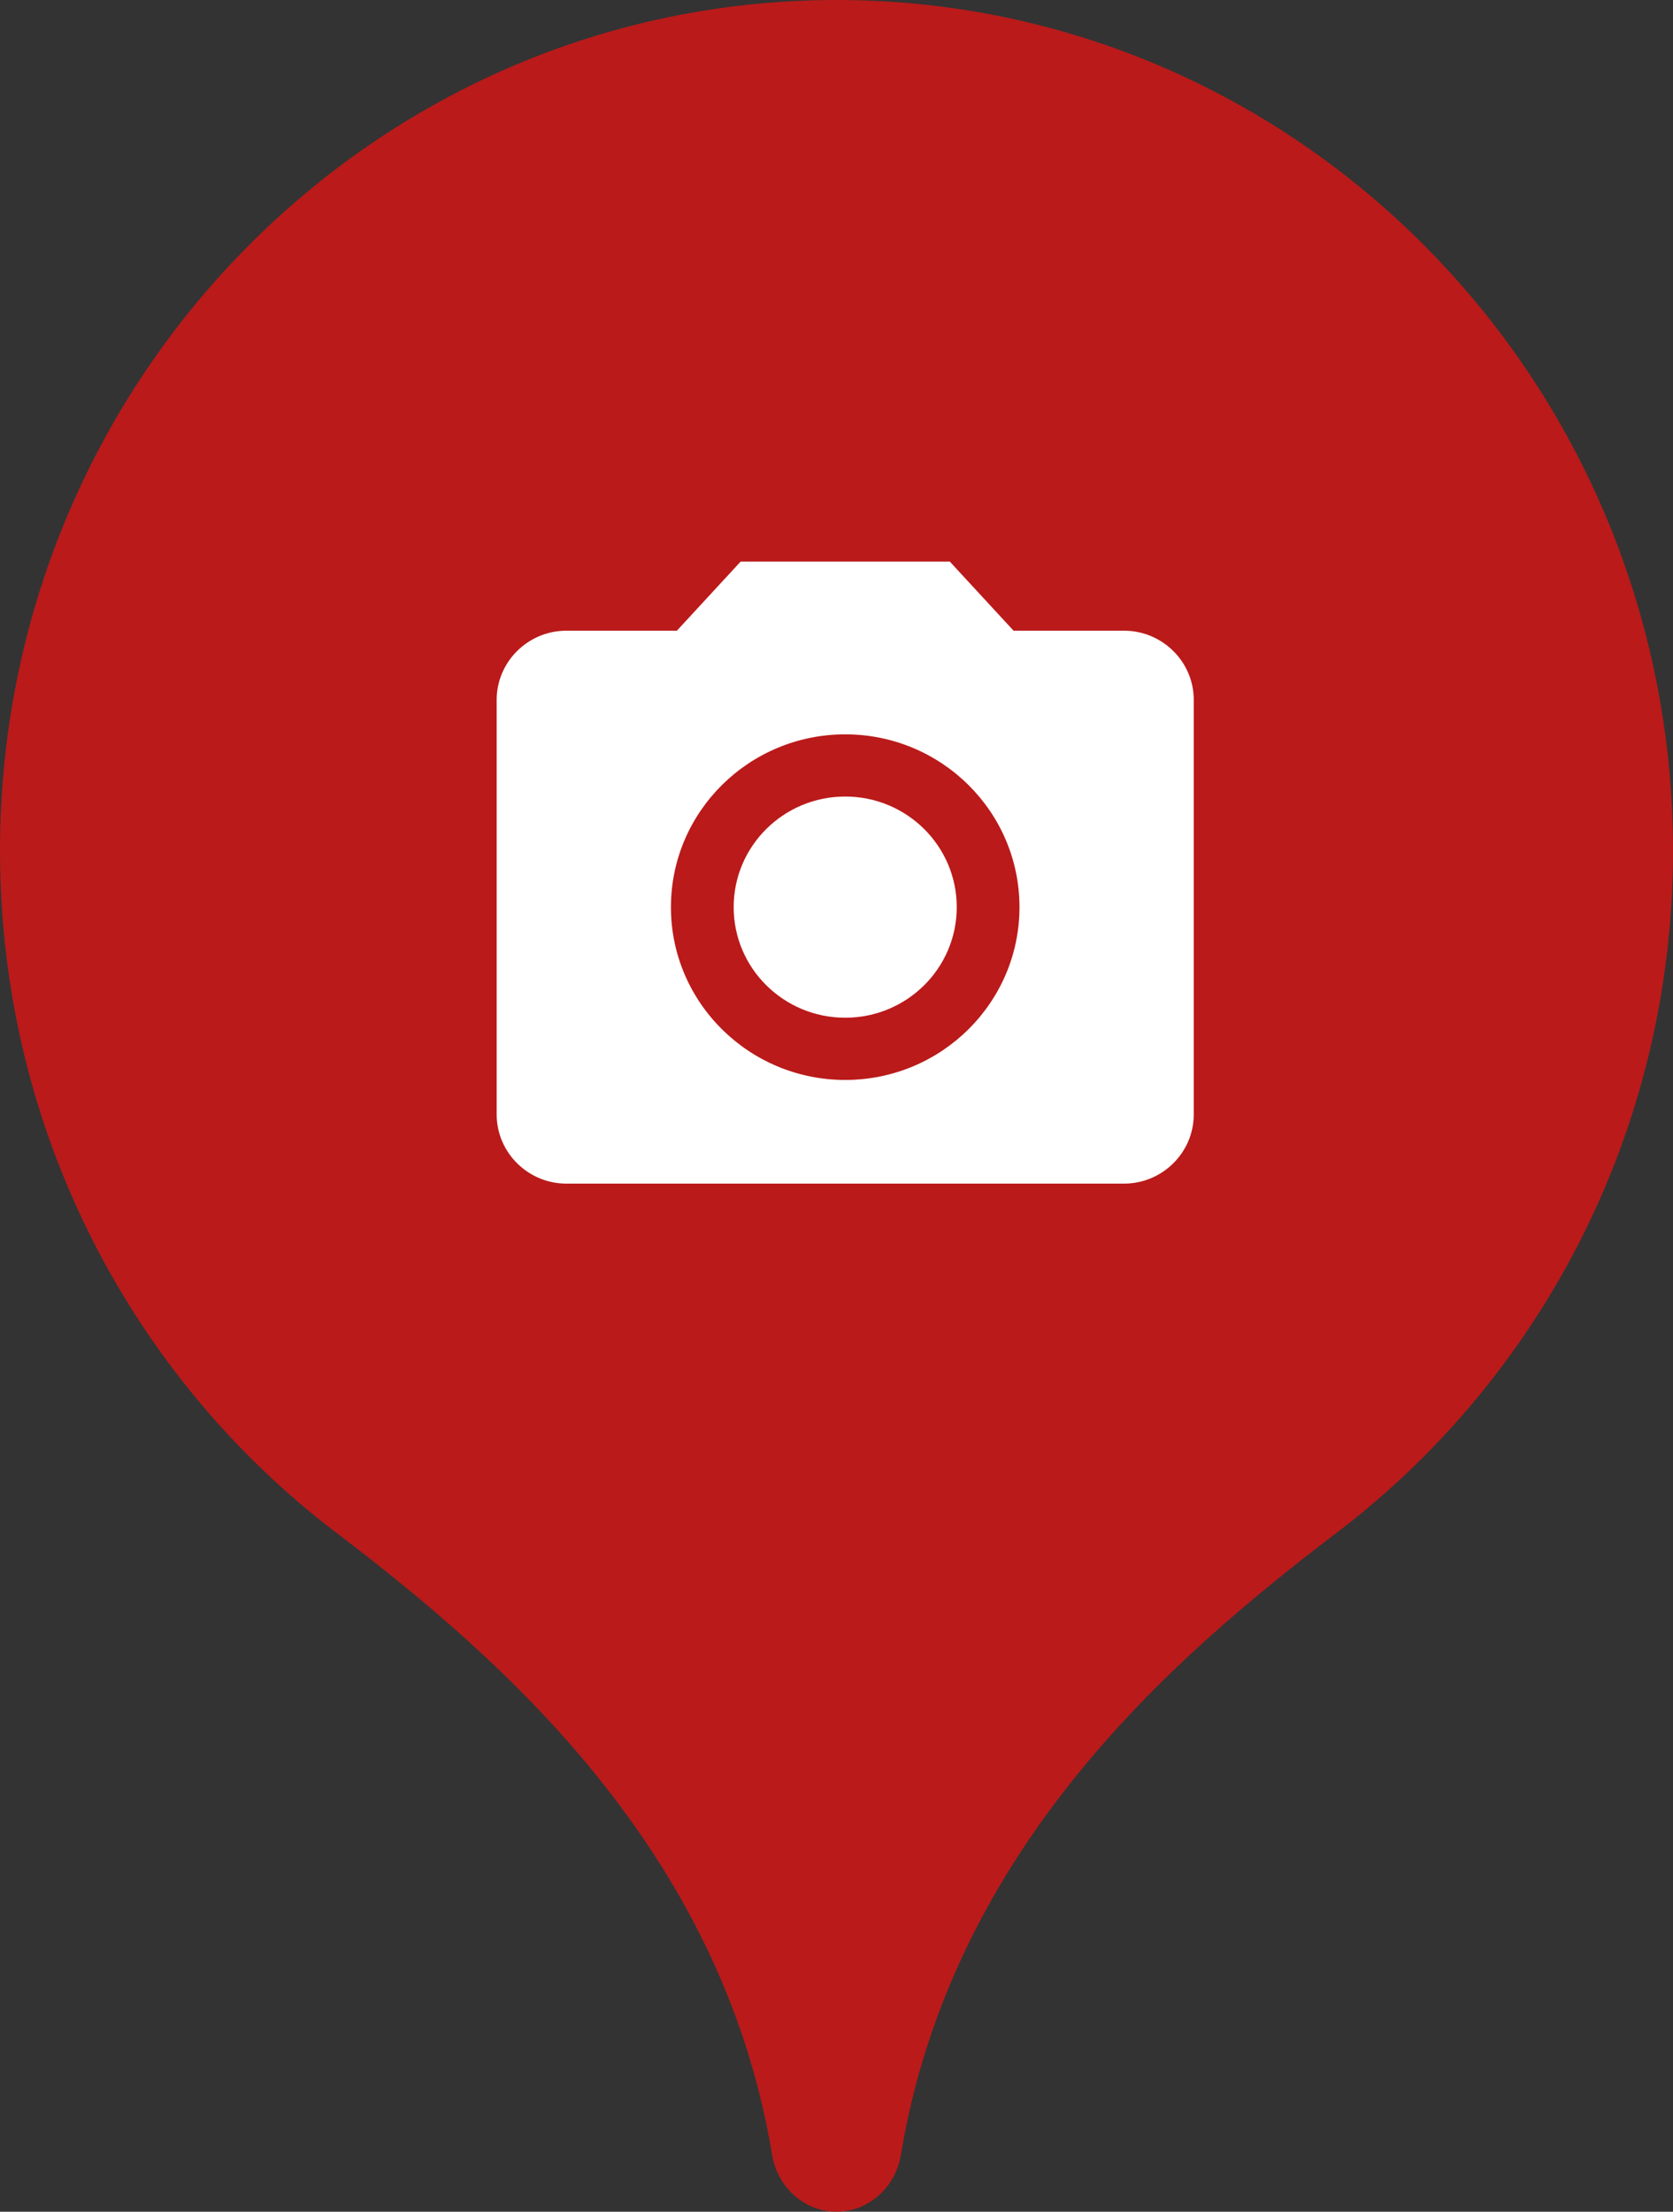 <svg width="56" height="74" viewBox="0 0 56 74" fill="none" xmlns="http://www.w3.org/2000/svg">
<rect x="0" y="0" width="56" height="74" fill="#333333" stroke="none"/>
<path fill-rule="evenodd" clip-rule="evenodd" d="M28 56.93C28 56.93 28 56.93 28 56.93C28 56.93 28 56.93 28 56.93V74C26.917 74 26.022 73.171 25.845 72.102C24.144 61.813 16.679 55.431 11.402 51.392C4.486 46.209 0 37.869 0 28.465C0 12.744 12.536 0 28 0C43.464 0 56 12.744 56 28.465C56 37.869 51.514 46.209 44.598 51.392C39.321 55.431 31.856 61.813 30.155 72.102C29.978 73.171 29.083 74 28 74V56.93Z" fill="#BA1A1A"/>
<path d="M28.292 34.051C30.354 34.051 32.025 32.395 32.025 30.352C32.025 28.308 30.354 26.651 28.292 26.651C26.23 26.651 24.558 28.308 24.558 30.352C24.558 32.395 26.23 34.051 28.292 34.051Z" fill="white"/>
<path d="M24.792 18.789L22.657 21.102H18.958C17.675 21.102 16.625 22.142 16.625 23.414V37.289C16.625 38.561 17.675 39.602 18.958 39.602H37.625C38.908 39.602 39.958 38.561 39.958 37.289V23.414C39.958 22.142 38.908 21.102 37.625 21.102H33.927L31.792 18.789H24.792ZM28.292 36.133C25.072 36.133 22.458 33.543 22.458 30.352C22.458 27.16 25.072 24.57 28.292 24.57C31.512 24.57 34.125 27.16 34.125 30.352C34.125 33.543 31.512 36.133 28.292 36.133Z" fill="white"/>
</svg>
